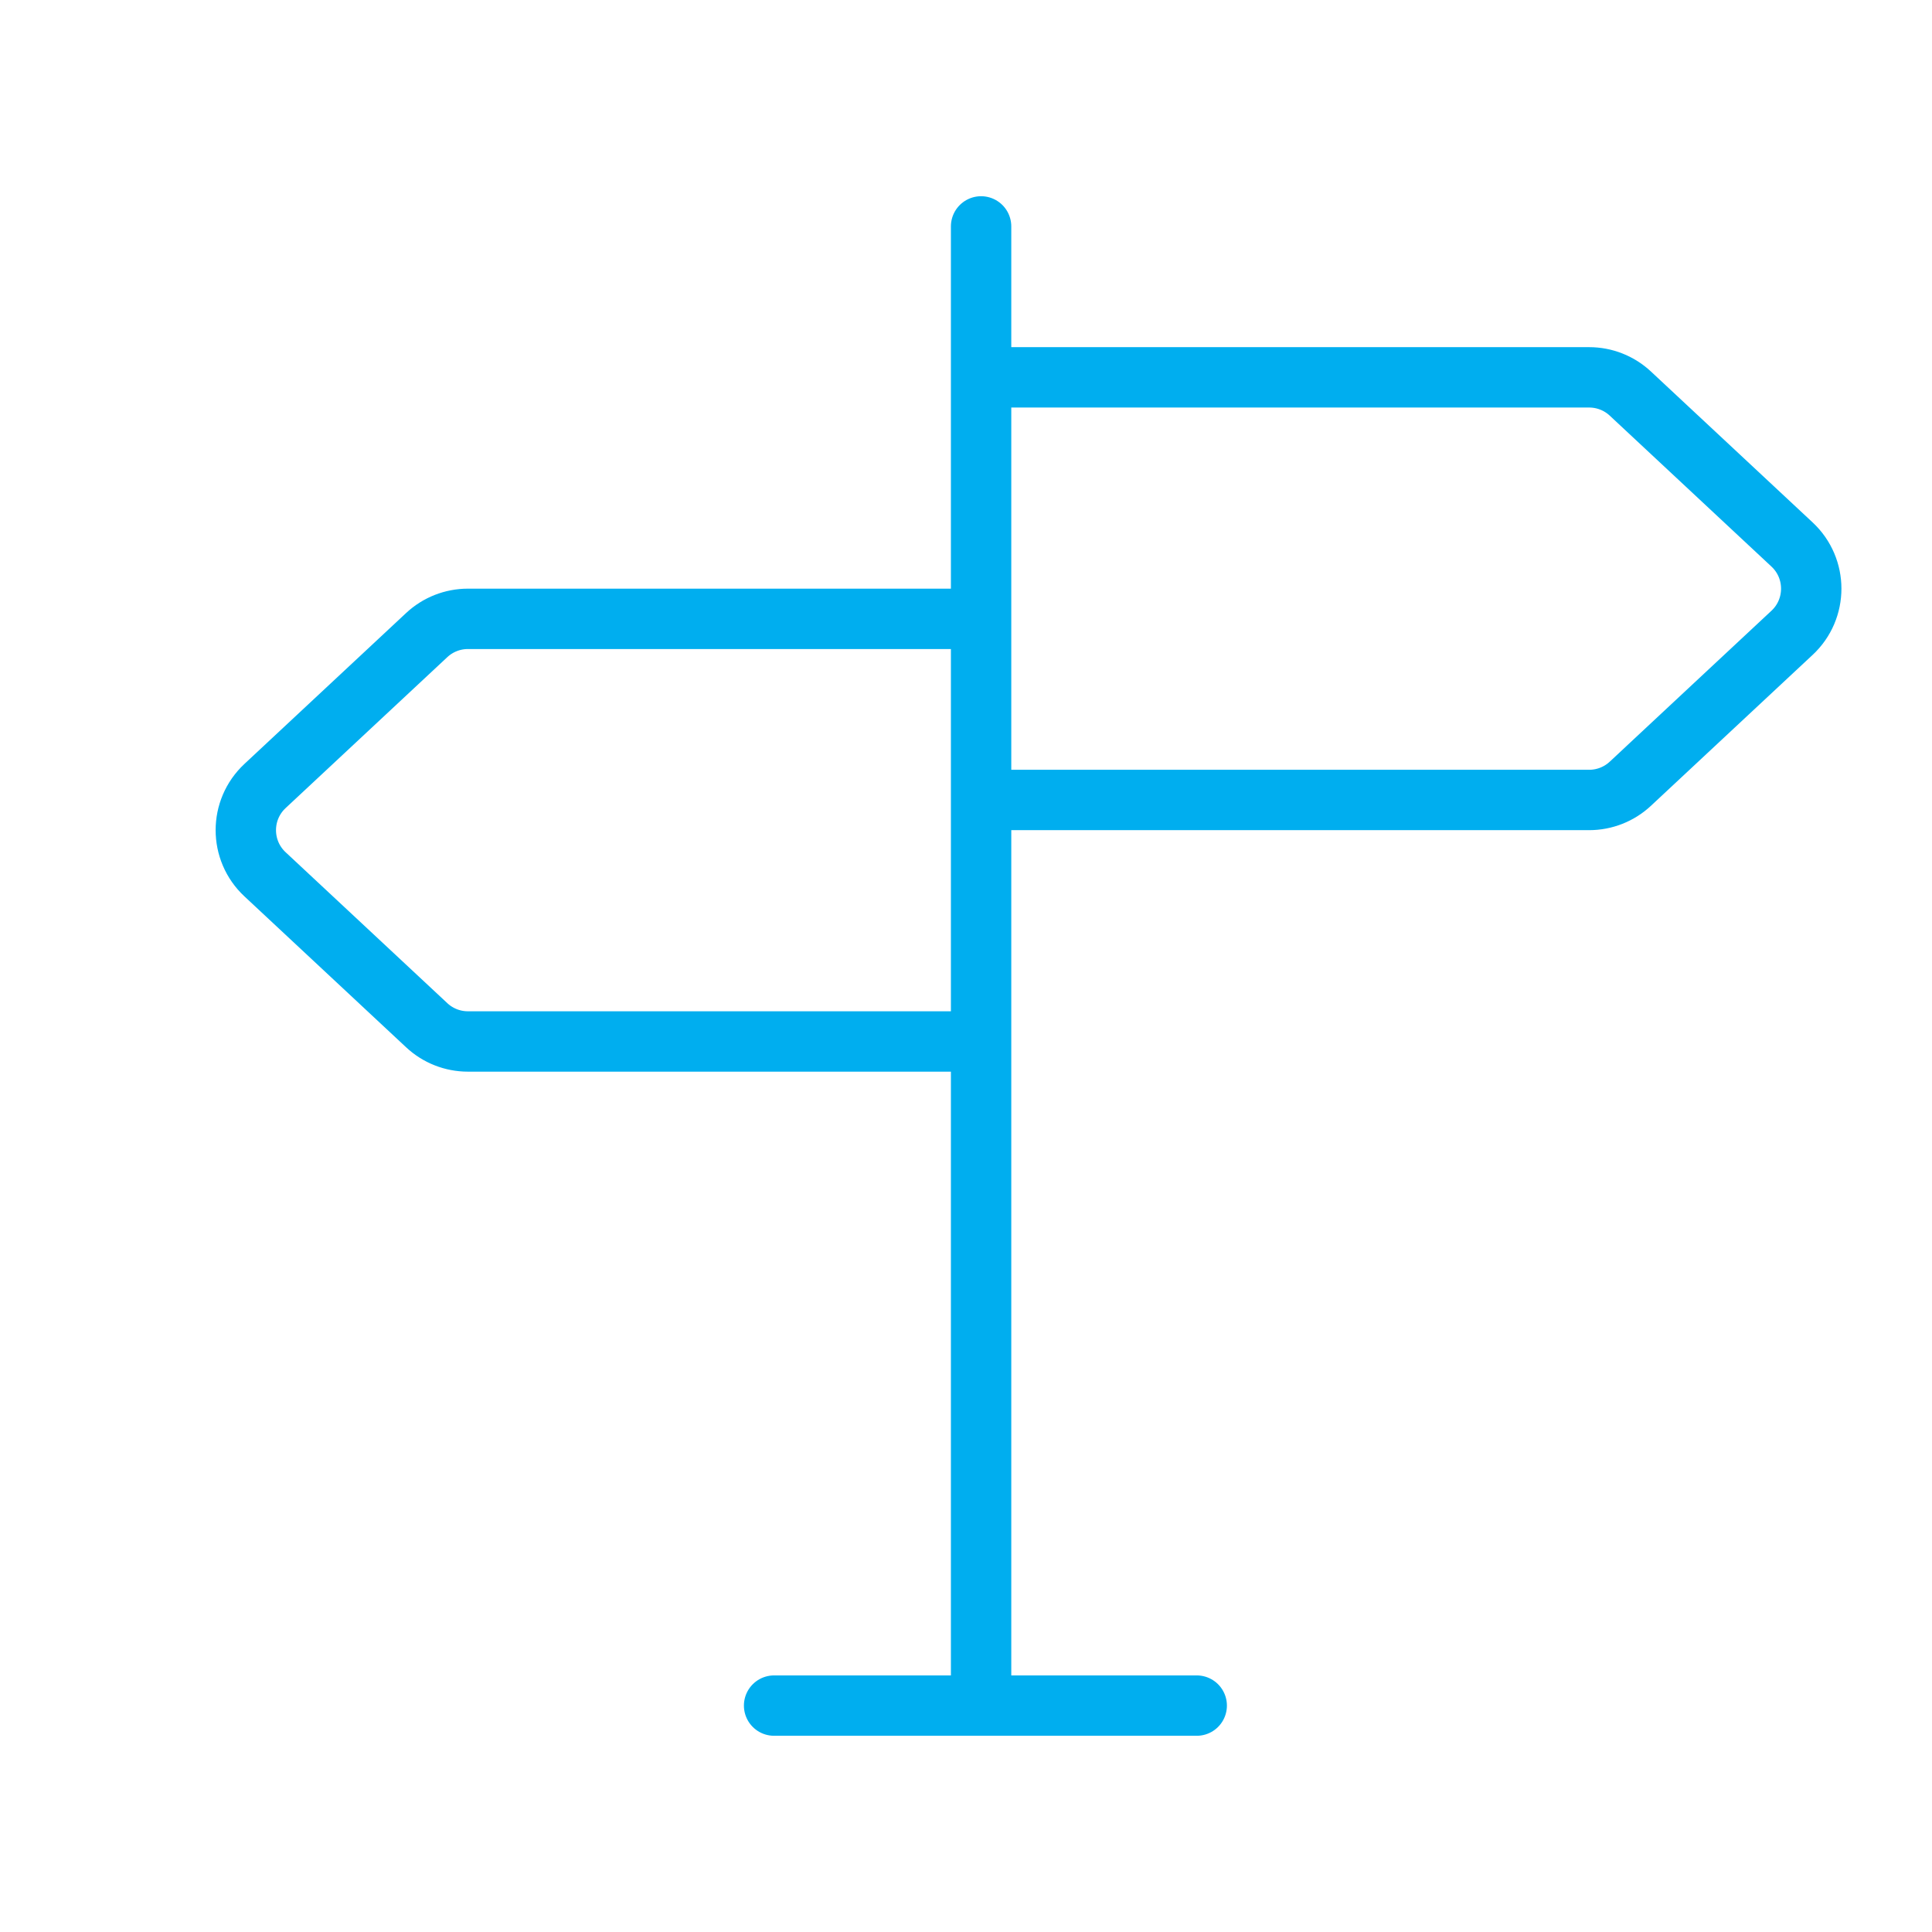 <?xml version="1.0" ?><svg enable-background="new 0 0 128 128" id="Layer_1" version="1.1" viewBox="0 0 128 128" xml:space="preserve" xmlns="http://www.w3.org/2000/svg" xmlns:xlink="http://www.w3.org/1999/xlink"><line fill="none" stroke="#00AEEF" stroke-linecap="round" stroke-linejoin="round" stroke-miterlimit="10" stroke-width="4" x1="65" x2="65" y1="111" y2="15"/><path d="  M65.286,25h40c1.013,0,1.989,0.384,2.729,1.076l10.714,10  c1.694,1.581,1.694,4.267,0,5.848l-10.714,10C107.274,52.616,106.299,53,105.286,53h-40" fill="none" stroke="#00AEEF" stroke-linecap="round" stroke-linejoin="round" stroke-miterlimit="10" stroke-width="4"/><path d="  M64,41H31c-1.013,0-1.989,0.384-2.729,1.076l-10.714,10  c-1.694,1.581-1.694,4.267,0,5.848l10.714,10C29.011,68.616,29.987,69,31,69h33" fill="none" stroke="#00AEEF" stroke-linecap="round" stroke-linejoin="round" stroke-miterlimit="10" stroke-width="4"/><line fill="none" stroke="#00AEEF" stroke-linecap="round" stroke-linejoin="round" stroke-miterlimit="10" stroke-width="4" x1="51.286" x2="79.286" y1="113" y2="113"/></svg>